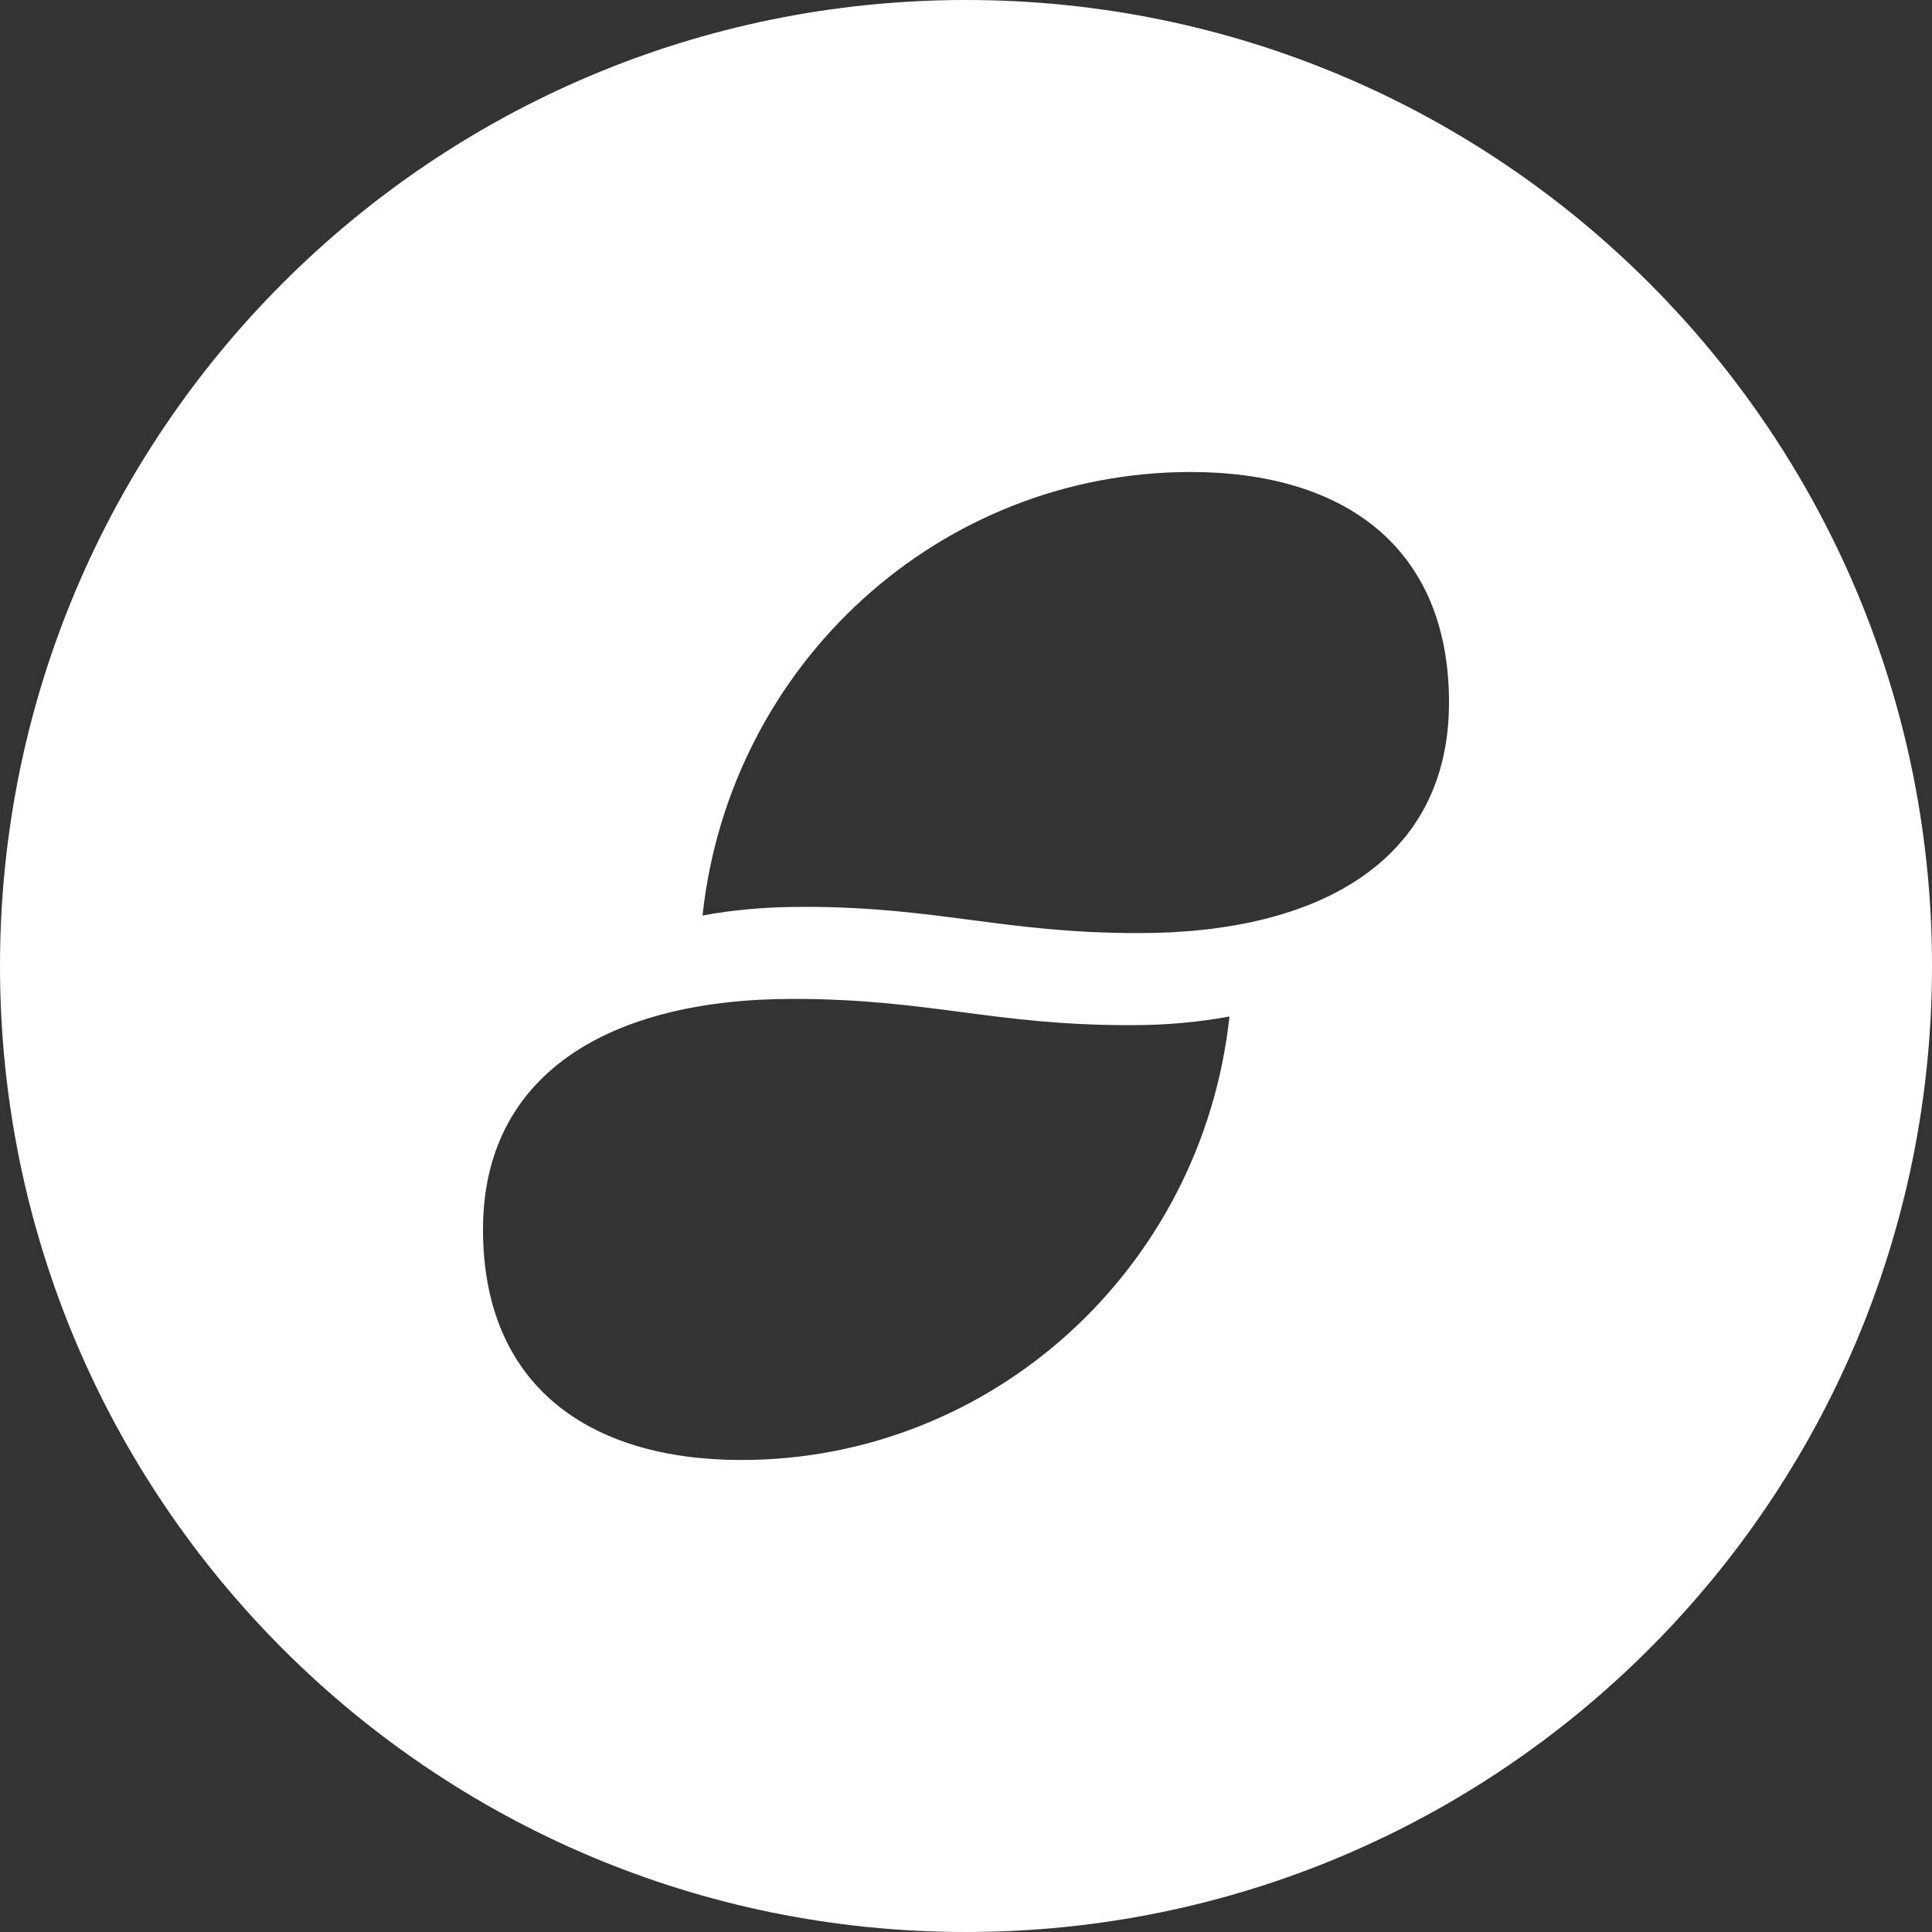 <!-- Generated by IcoMoon.io -->
<svg version="1.1" xmlns="http://www.w3.org/2000/svg" width="32" height="32" viewBox="0 0 32 32">
<rect x="0" y="0" width="32" height="32" fill="#333333" stroke="none"/>
<title>snt</title>
<path fill="#fff" d="M16 32c-8.837 0-16-7.163-16-16s7.163-16 16-16 16 7.163 16 16-7.163 16-16 16zM13.3 15.020c2.25 0 3.315 0.435 5.564 0.435 3.047 0 5.136-1.244 5.136-3.819 0-2.574-1.74-3.818-4.28-3.818-4.148 0-7.632 3.165-8.084 7.346 0.485-0.091 1.042-0.143 1.612-0.143 0.018 0 0.037 0 0.055 0h-0.003zM13.136 16.545c-3.047 0-5.136 1.245-5.136 3.819s1.74 3.818 4.28 3.818c4.148 0 7.632-3.165 8.084-7.346-0.486 0.092-1.046 0.144-1.617 0.144-0.017 0-0.033-0-0.049-0h0.003c-2.25 0-3.315-0.435-5.564-0.435z"></path>
</svg>
